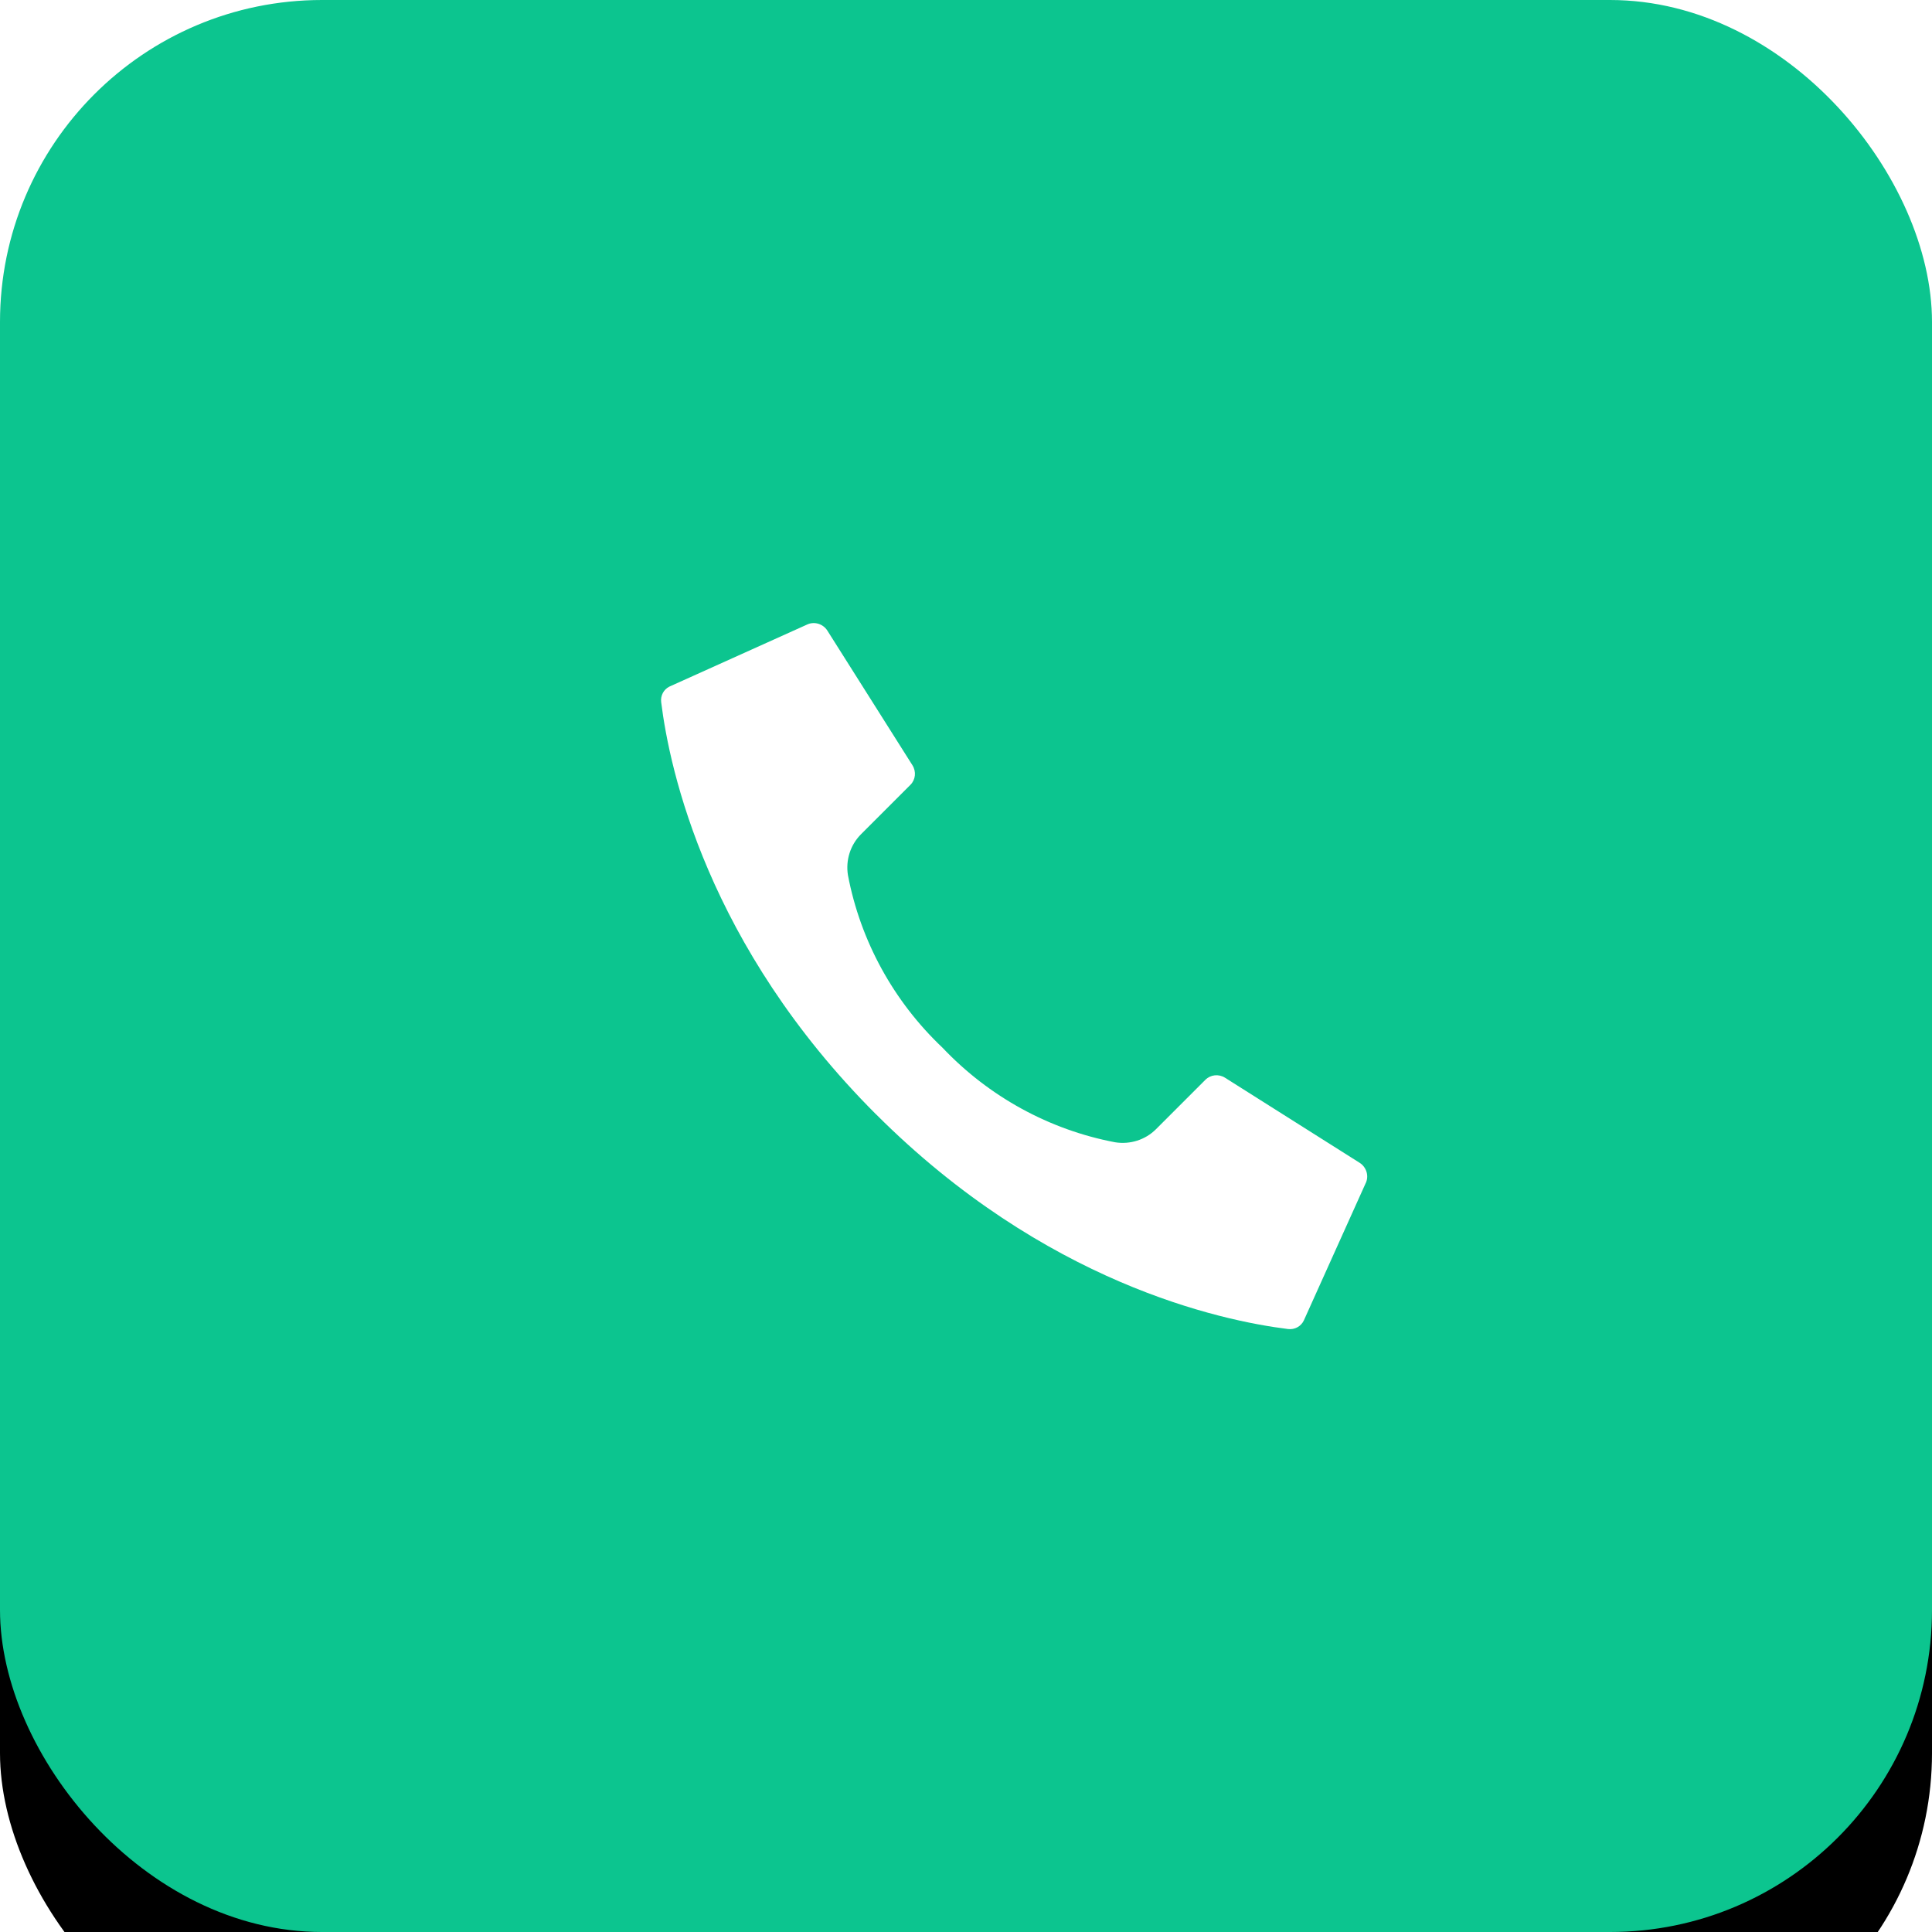 <svg height="54" viewBox="0 0 54 54" width="54" xmlns="http://www.w3.org/2000/svg" xmlns:xlink="http://www.w3.org/1999/xlink"><defs><rect id="a" height="54" rx="9" width="54"/><filter id="b" height="163%" width="163%" x="-31.5%" y="-24.1%"><feOffset dx="0" dy="4" in="SourceAlpha" result="shadowOffsetOuter1"/><feGaussianBlur in="shadowOffsetOuter1" result="shadowBlurOuter1" stdDeviation="5"/><feColorMatrix in="shadowBlurOuter1" type="matrix" values="0 0 0 0 0   0 0 0 0 0.247   0 0 0 0 0.316  0 0 0 0.1 0"/></filter></defs><g fill="none" fill-rule="evenodd"><use fill="#000" filter="url(#b)" xlink:href="#a"/><use fill="#0cc58f" fill-rule="evenodd" xlink:href="#a"/><path d="m15.558 12c-6.666 0-10.887 2.727-12.393 3.901-.145.115-.201.305-.141.477l1.485 3.92c.068.222.3.354.531.302l4.34-.979c.204-.046.348-.224.348-.429v-1.959c.002-.419.206-.812.55-1.061 1.546-1.053 3.396-1.593 5.28-1.542 1.883-.052 3.734.489 5.28 1.541.345.249.549.643.551 1.062v1.959c0.0.204.144.381.348.427l4.34.979c.225.051.453-.074.526-.289l1.494-3.945c.054-.169-.004-.353-.146-.464-1.506-1.174-5.727-3.901-12.393-3.901z" fill="#fff" fill-rule="nonzero" transform="matrix(-.707 -.707 .707 -.707 27 50.627)"/></g></svg>